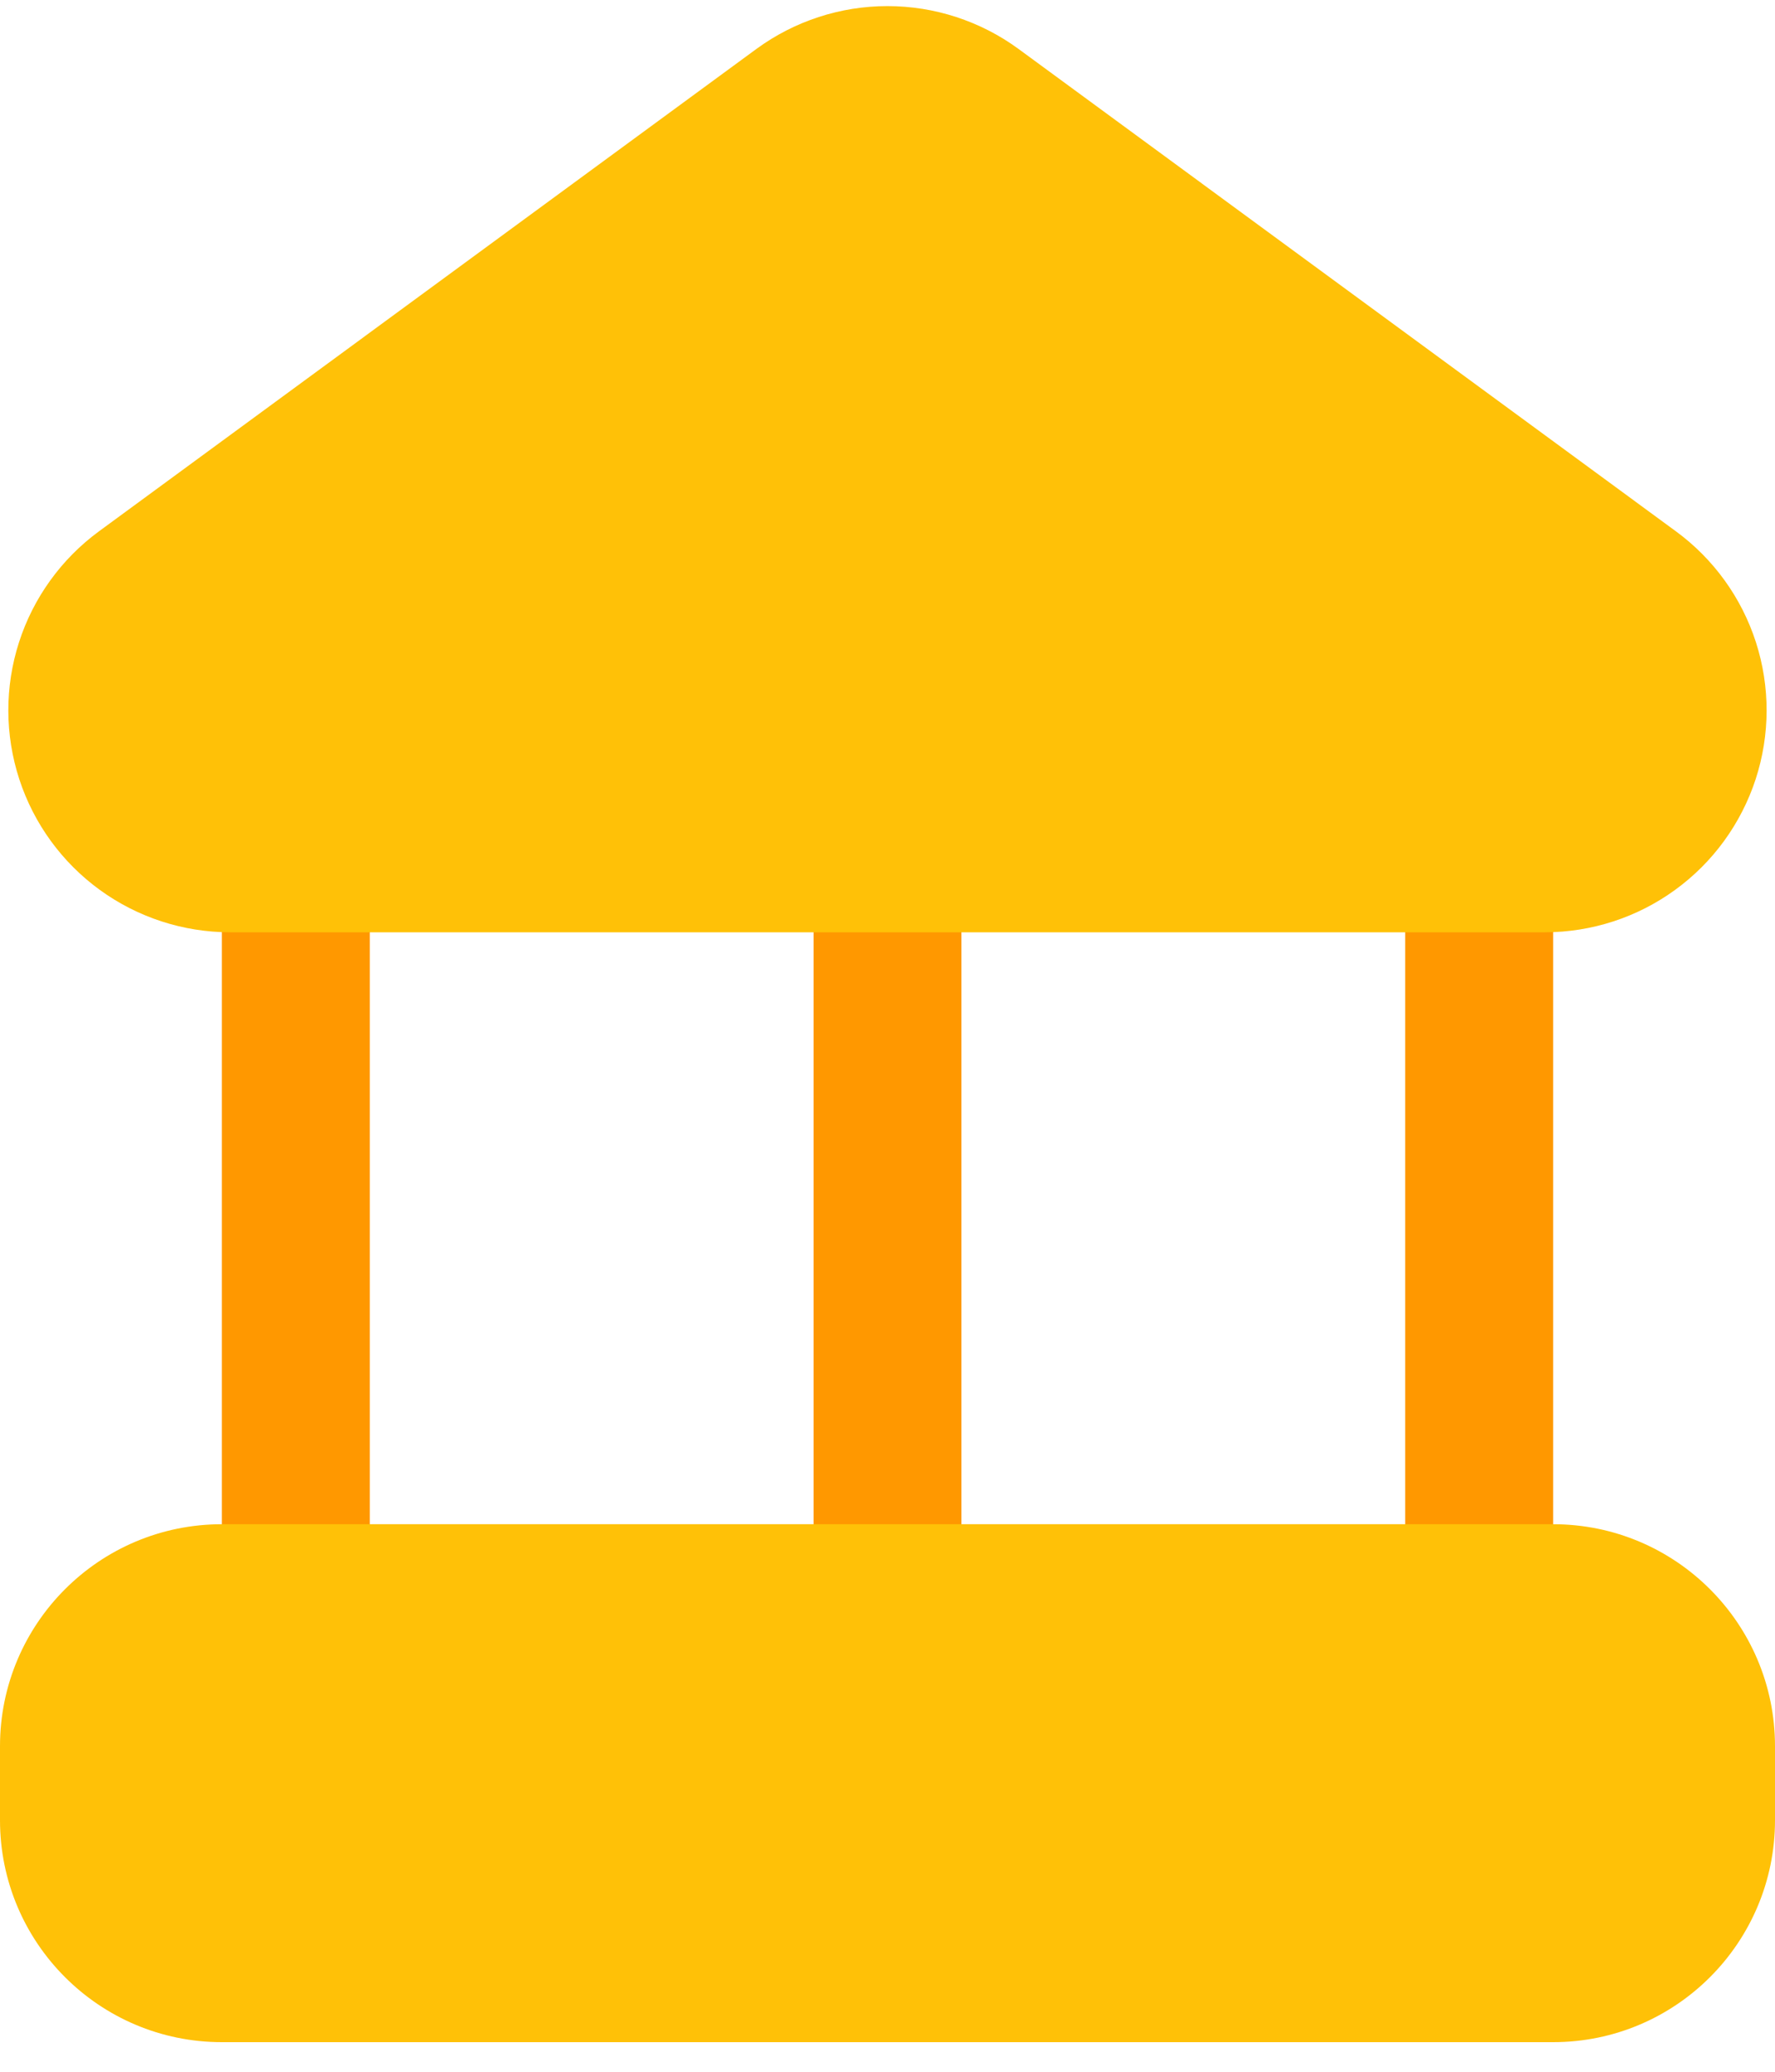 <svg width="30" height="35" viewBox="0 0 30 35" fill="none" xmlns="http://www.w3.org/2000/svg">
<path d="M25 28.25C24.669 28.25 24.351 28.118 24.116 27.884C23.882 27.649 23.75 27.331 23.75 27V14.5C23.75 14.168 23.882 13.851 24.116 13.616C24.351 13.382 24.669 13.25 25 13.25C25.331 13.25 25.649 13.382 25.884 13.616C26.118 13.851 26.25 14.168 26.25 14.5V27C26.25 27.331 26.118 27.649 25.884 27.884C25.649 28.118 25.331 28.25 25 28.25Z" fill="#FF9800"/>
<path d="M15 28.25C14.668 28.25 14.351 28.118 14.116 27.884C13.882 27.649 13.75 27.331 13.75 27V14.5C13.75 14.168 13.882 13.851 14.116 13.616C14.351 13.382 14.668 13.25 15 13.25C15.332 13.25 15.649 13.382 15.884 13.616C16.118 13.851 16.25 14.168 16.25 14.5V27C16.25 27.331 16.118 27.649 15.884 27.884C15.649 28.118 15.332 28.25 15 28.25Z" fill="#FF9800"/>
<path d="M5 28.25C4.668 28.25 4.351 28.118 4.116 27.884C3.882 27.649 3.75 27.331 3.75 27V14.5C3.75 14.168 3.882 13.851 4.116 13.616C4.351 13.382 4.668 13.25 5 13.25C5.332 13.25 5.649 13.382 5.884 13.616C6.118 13.851 6.25 14.168 6.25 14.5V27C6.25 27.331 6.118 27.649 5.884 27.884C5.649 28.118 5.332 28.25 5 28.25Z" fill="#FF9800"/>
<path d="M28.324 8.975L17.212 0.825C16.57 0.356 15.795 0.103 14.999 0.103C14.204 0.103 13.429 0.356 12.787 0.825L1.674 8.975C1.037 9.442 0.563 10.099 0.321 10.851C0.079 11.603 0.081 12.413 0.326 13.164C0.571 13.915 1.048 14.57 1.687 15.034C2.327 15.499 3.097 15.749 3.887 15.75H26.112C26.902 15.749 27.672 15.499 28.311 15.034C28.951 14.57 29.427 13.915 29.673 13.164C29.918 12.413 29.92 11.603 29.678 10.851C29.436 10.099 28.962 9.442 28.324 8.975Z" fill="#FFC107"/>
<path d="M26.25 25.75H3.75C1.679 25.75 0 27.429 0 29.5V30.75C0 32.821 1.679 34.5 3.75 34.5H26.25C28.321 34.5 30 32.821 30 30.75V29.5C30 27.429 28.321 25.75 26.25 25.75Z" fill="#FFC107"/>
</svg>
